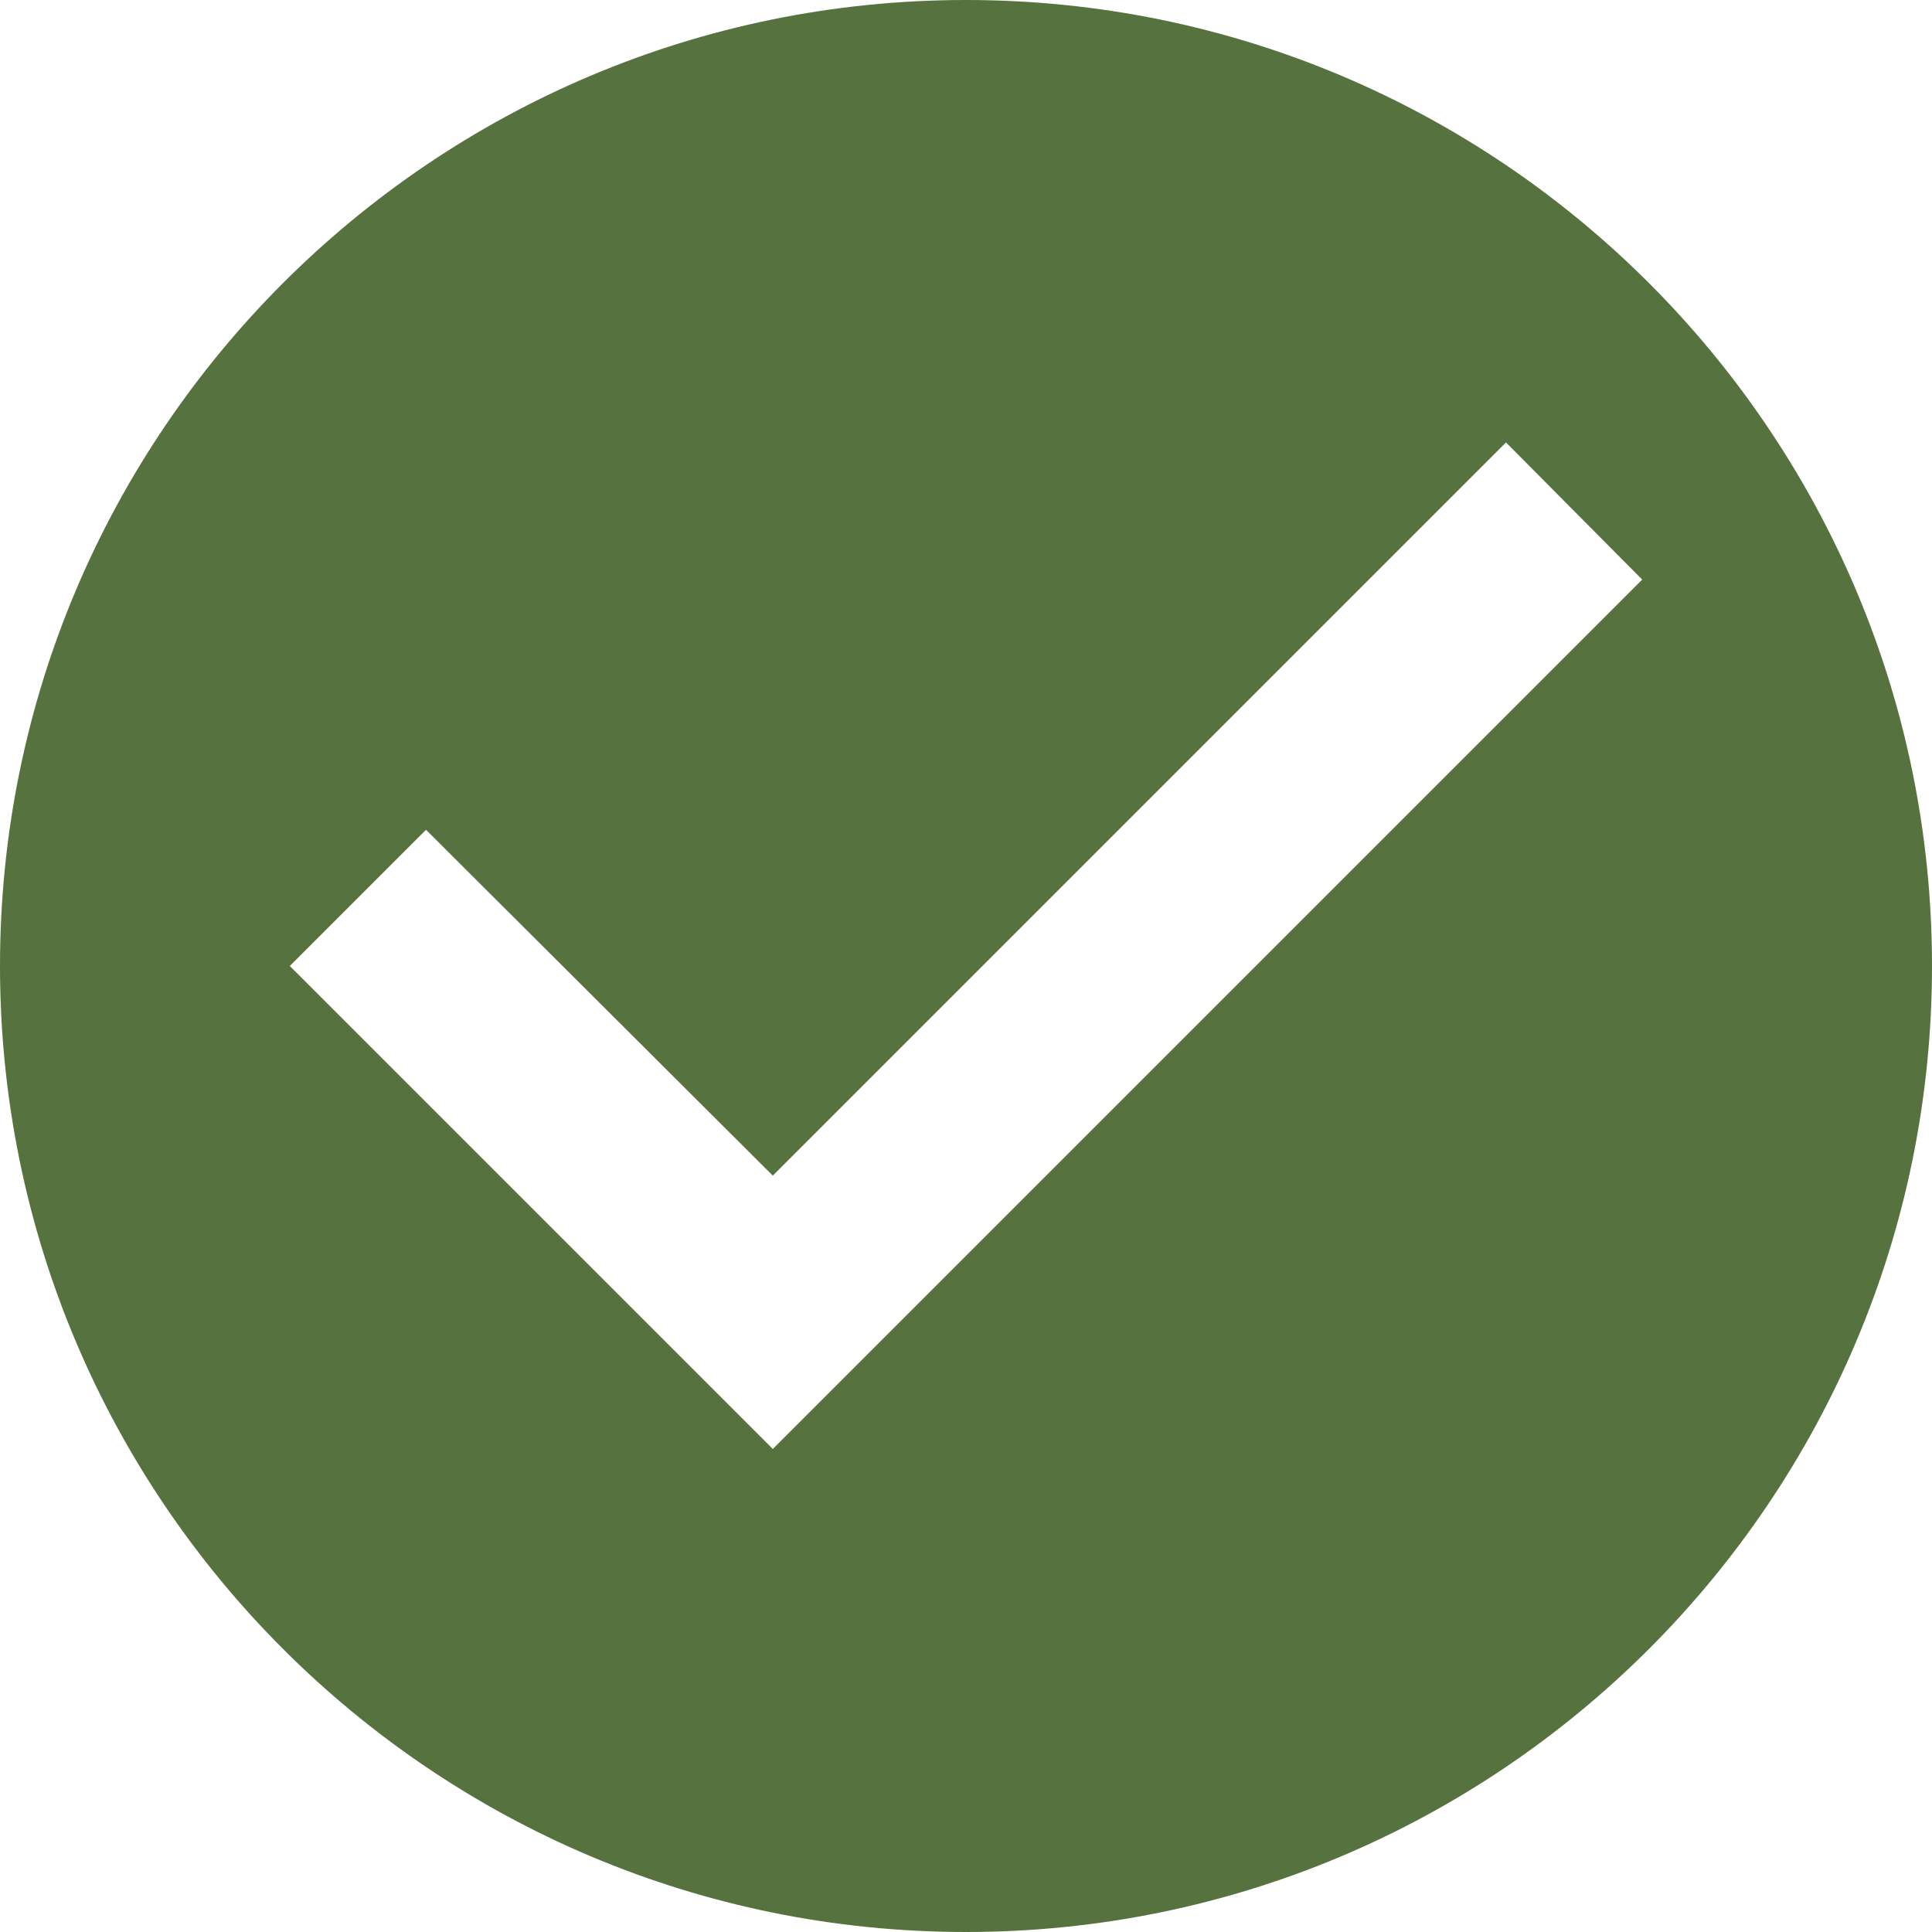 <svg width="150" height="150" viewBox="0 0 150 150" fill="none" xmlns="http://www.w3.org/2000/svg">
<path id="Checklist" d="M75 0C33.6 0 0 33.6 0 75C0 116.4 33.6 150 75 150C116.4 150 150 116.4 150 75C150 33.6 116.4 0 75 0ZM60 112.5L22.5 75L33.075 64.425L60 91.275L116.925 34.35L127.5 45L60 112.5Z" fill="#56733F"/>
</svg>
